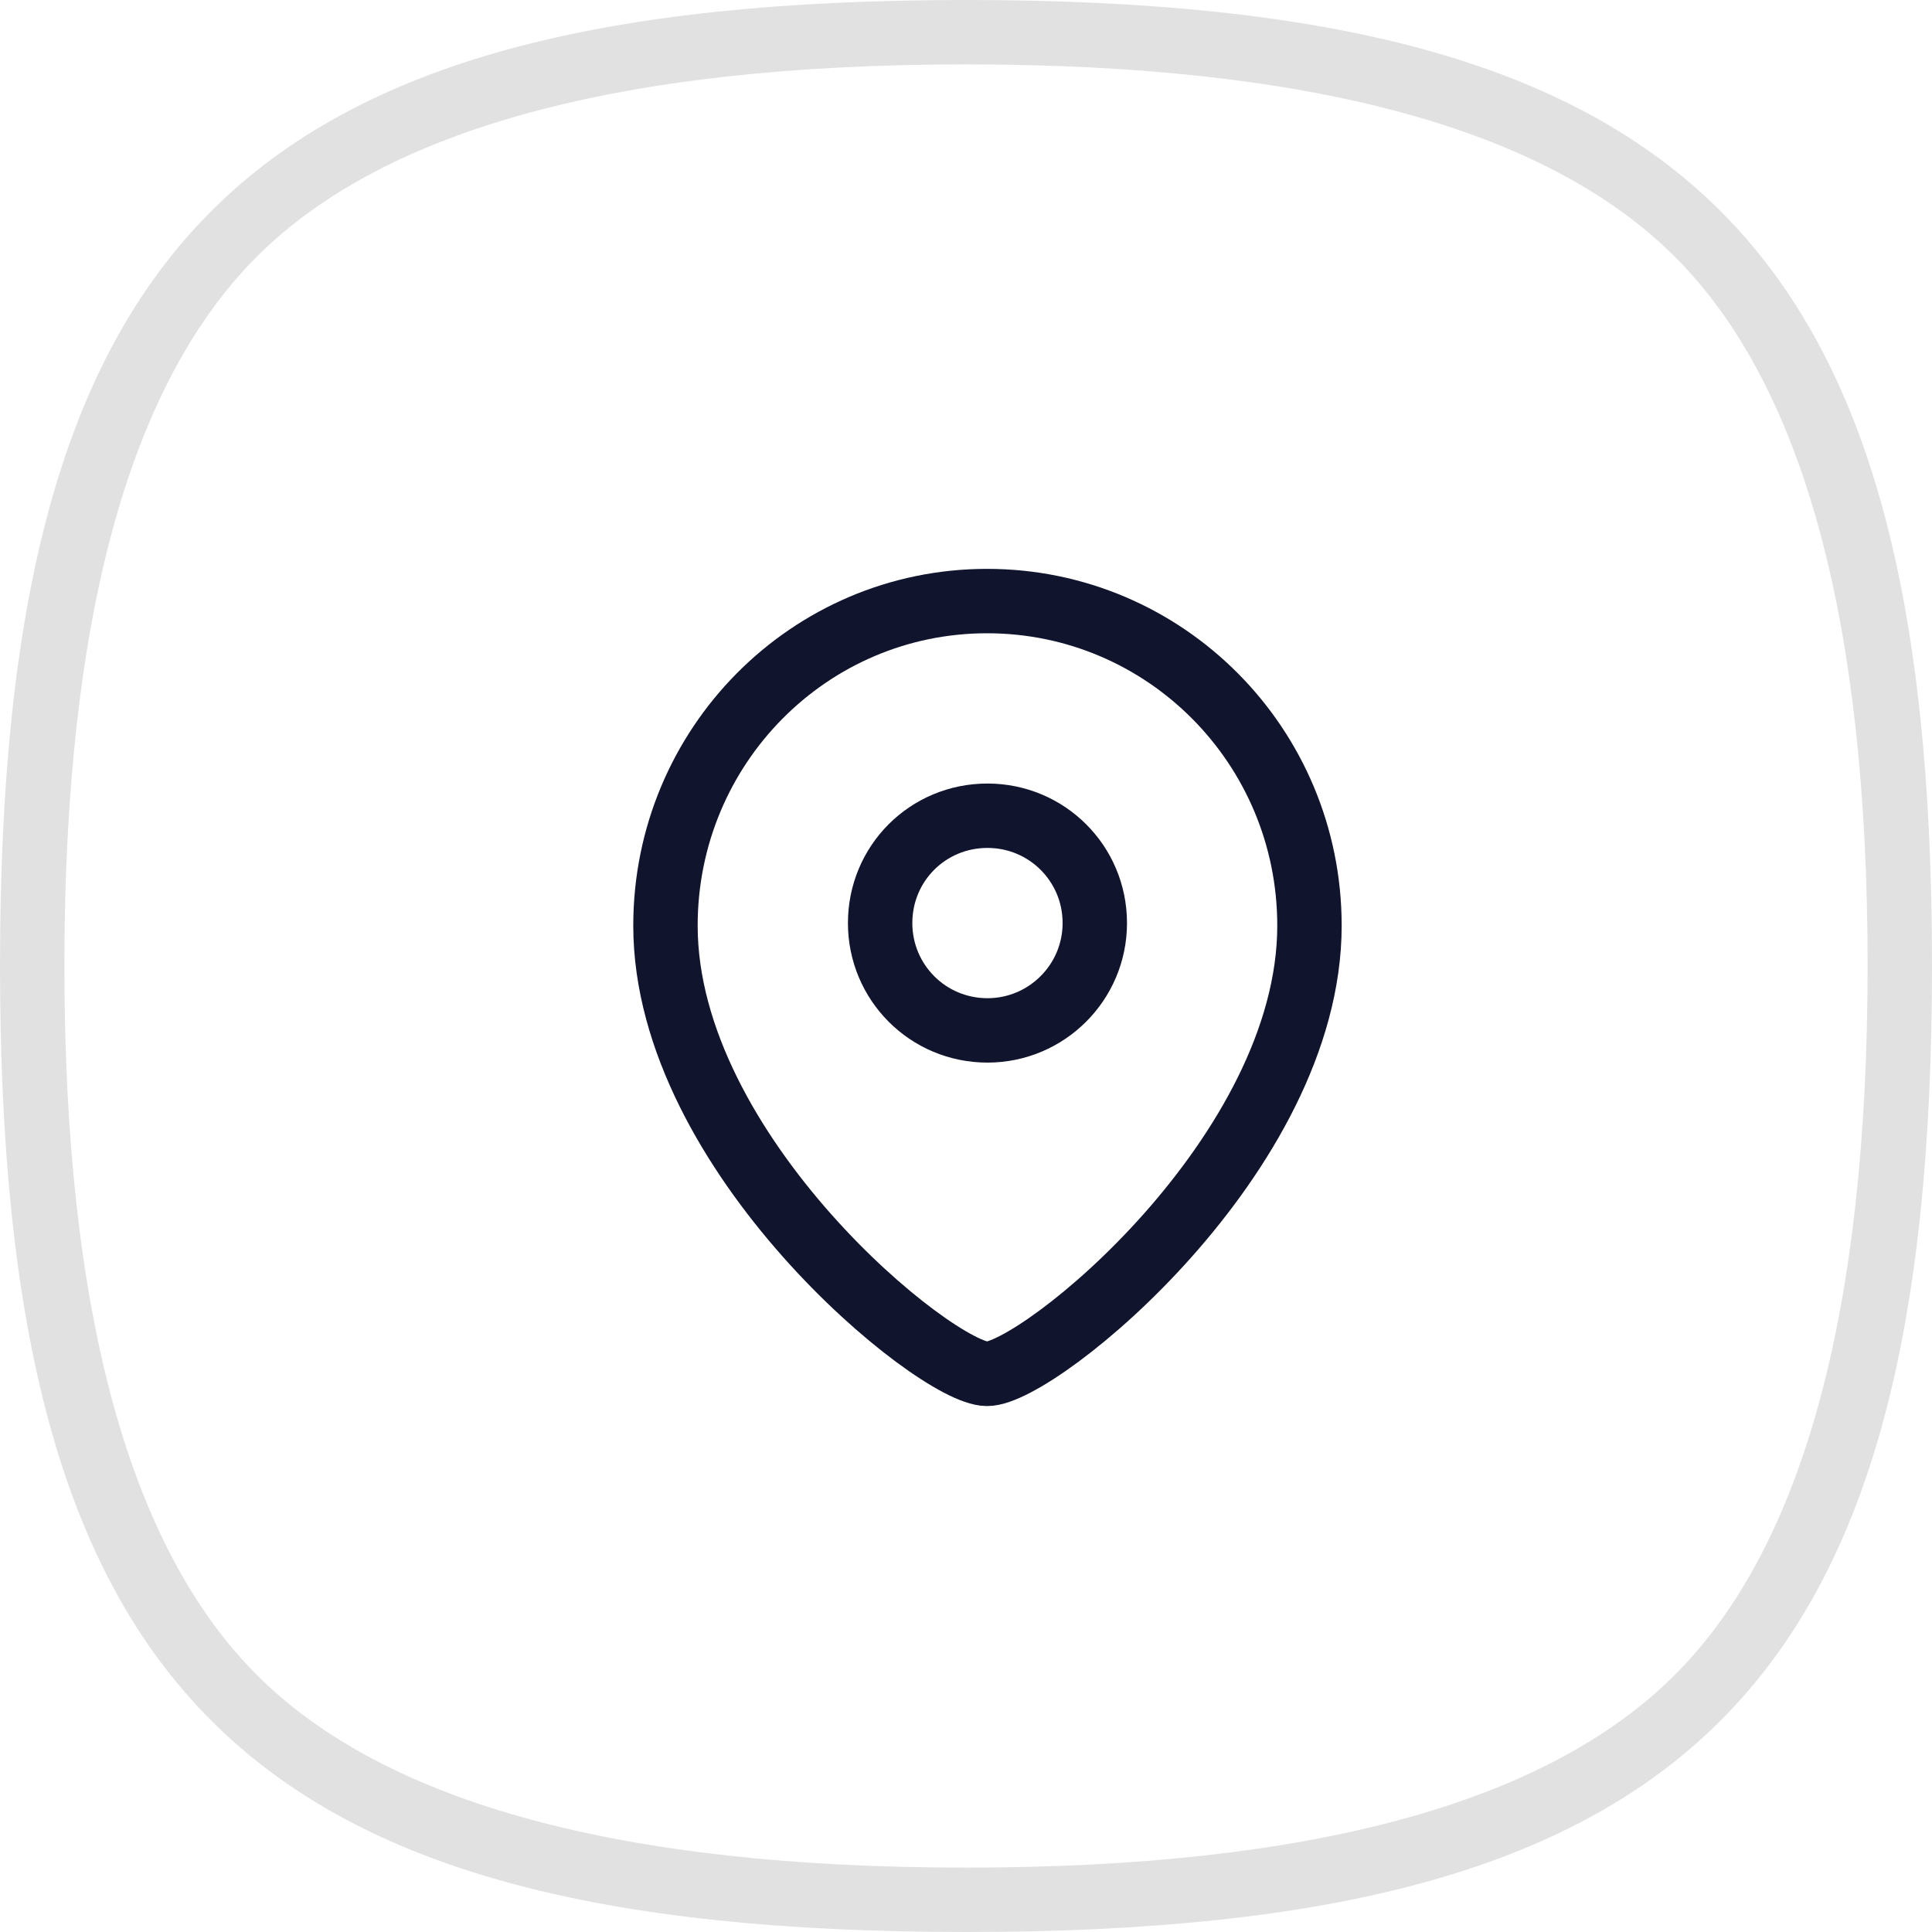 <svg width="45" height="45" viewBox="0 0 45 45" fill="none" xmlns="http://www.w3.org/2000/svg" xmlns:xlink="http://www.w3.org/1999/xlink">
	<desc>
			Created with Pixso.
	</desc>
	<defs>
		<clipPath id="clip1_1186">
			<rect id="Location 2" rx="-0.5" width="23" height="23" transform="translate(11.5 11.5)" fill="white" fill-opacity="0"/>
		</clipPath>
	</defs>
	<path id="Vector" d="M0 22.49C0 5.62 5.62 0 22.5 0C39.37 0 45 5.62 45 22.49C45 39.37 39.37 45 22.5 45C5.62 45 0 39.37 0 22.49ZM5.98 39.01Q1.5 34.53 1.5 22.49Q1.5 10.46 5.98 5.98Q10.46 1.5 22.5 1.5Q34.53 1.5 39.01 5.98Q43.5 10.46 43.5 22.49Q43.5 34.53 39.01 39.01Q34.53 43.5 22.5 43.5Q10.46 43.5 5.98 39.01Z" fill="#E1E1E1" fill-opacity="1" fill-rule="evenodd"/>
	<rect id="Location 2" rx="-0.5" width="23" height="23" transform="translate(11.5 11.5)" fill="#FFFFFF" fill-opacity="0"/>
	<g clip-path="url(#clip1_1186)">
		<path id="Stroke-1" d="M23 19C21.61 19 20.5 20.11 20.5 21.5C20.5 22.88 21.61 24 23 24C24.38 24 25.5 22.88 25.5 21.5C25.5 20.11 24.38 19 23 19Z" stroke="#10142D" stroke-opacity="1" stroke-width="1.5" stroke-linejoin="round"/>
		<path id="Stroke-3" d="M15.5 21.56C15.5 17.38 18.85 14 22.99 14C27.14 14 30.5 17.38 30.5 21.56C30.5 26.89 24.19 32 22.99 32C21.8 32 15.5 26.89 15.5 21.56Z" stroke="#10142D" stroke-opacity="1" stroke-width="1.5" stroke-linejoin="round"/>
	</g>
</svg>

